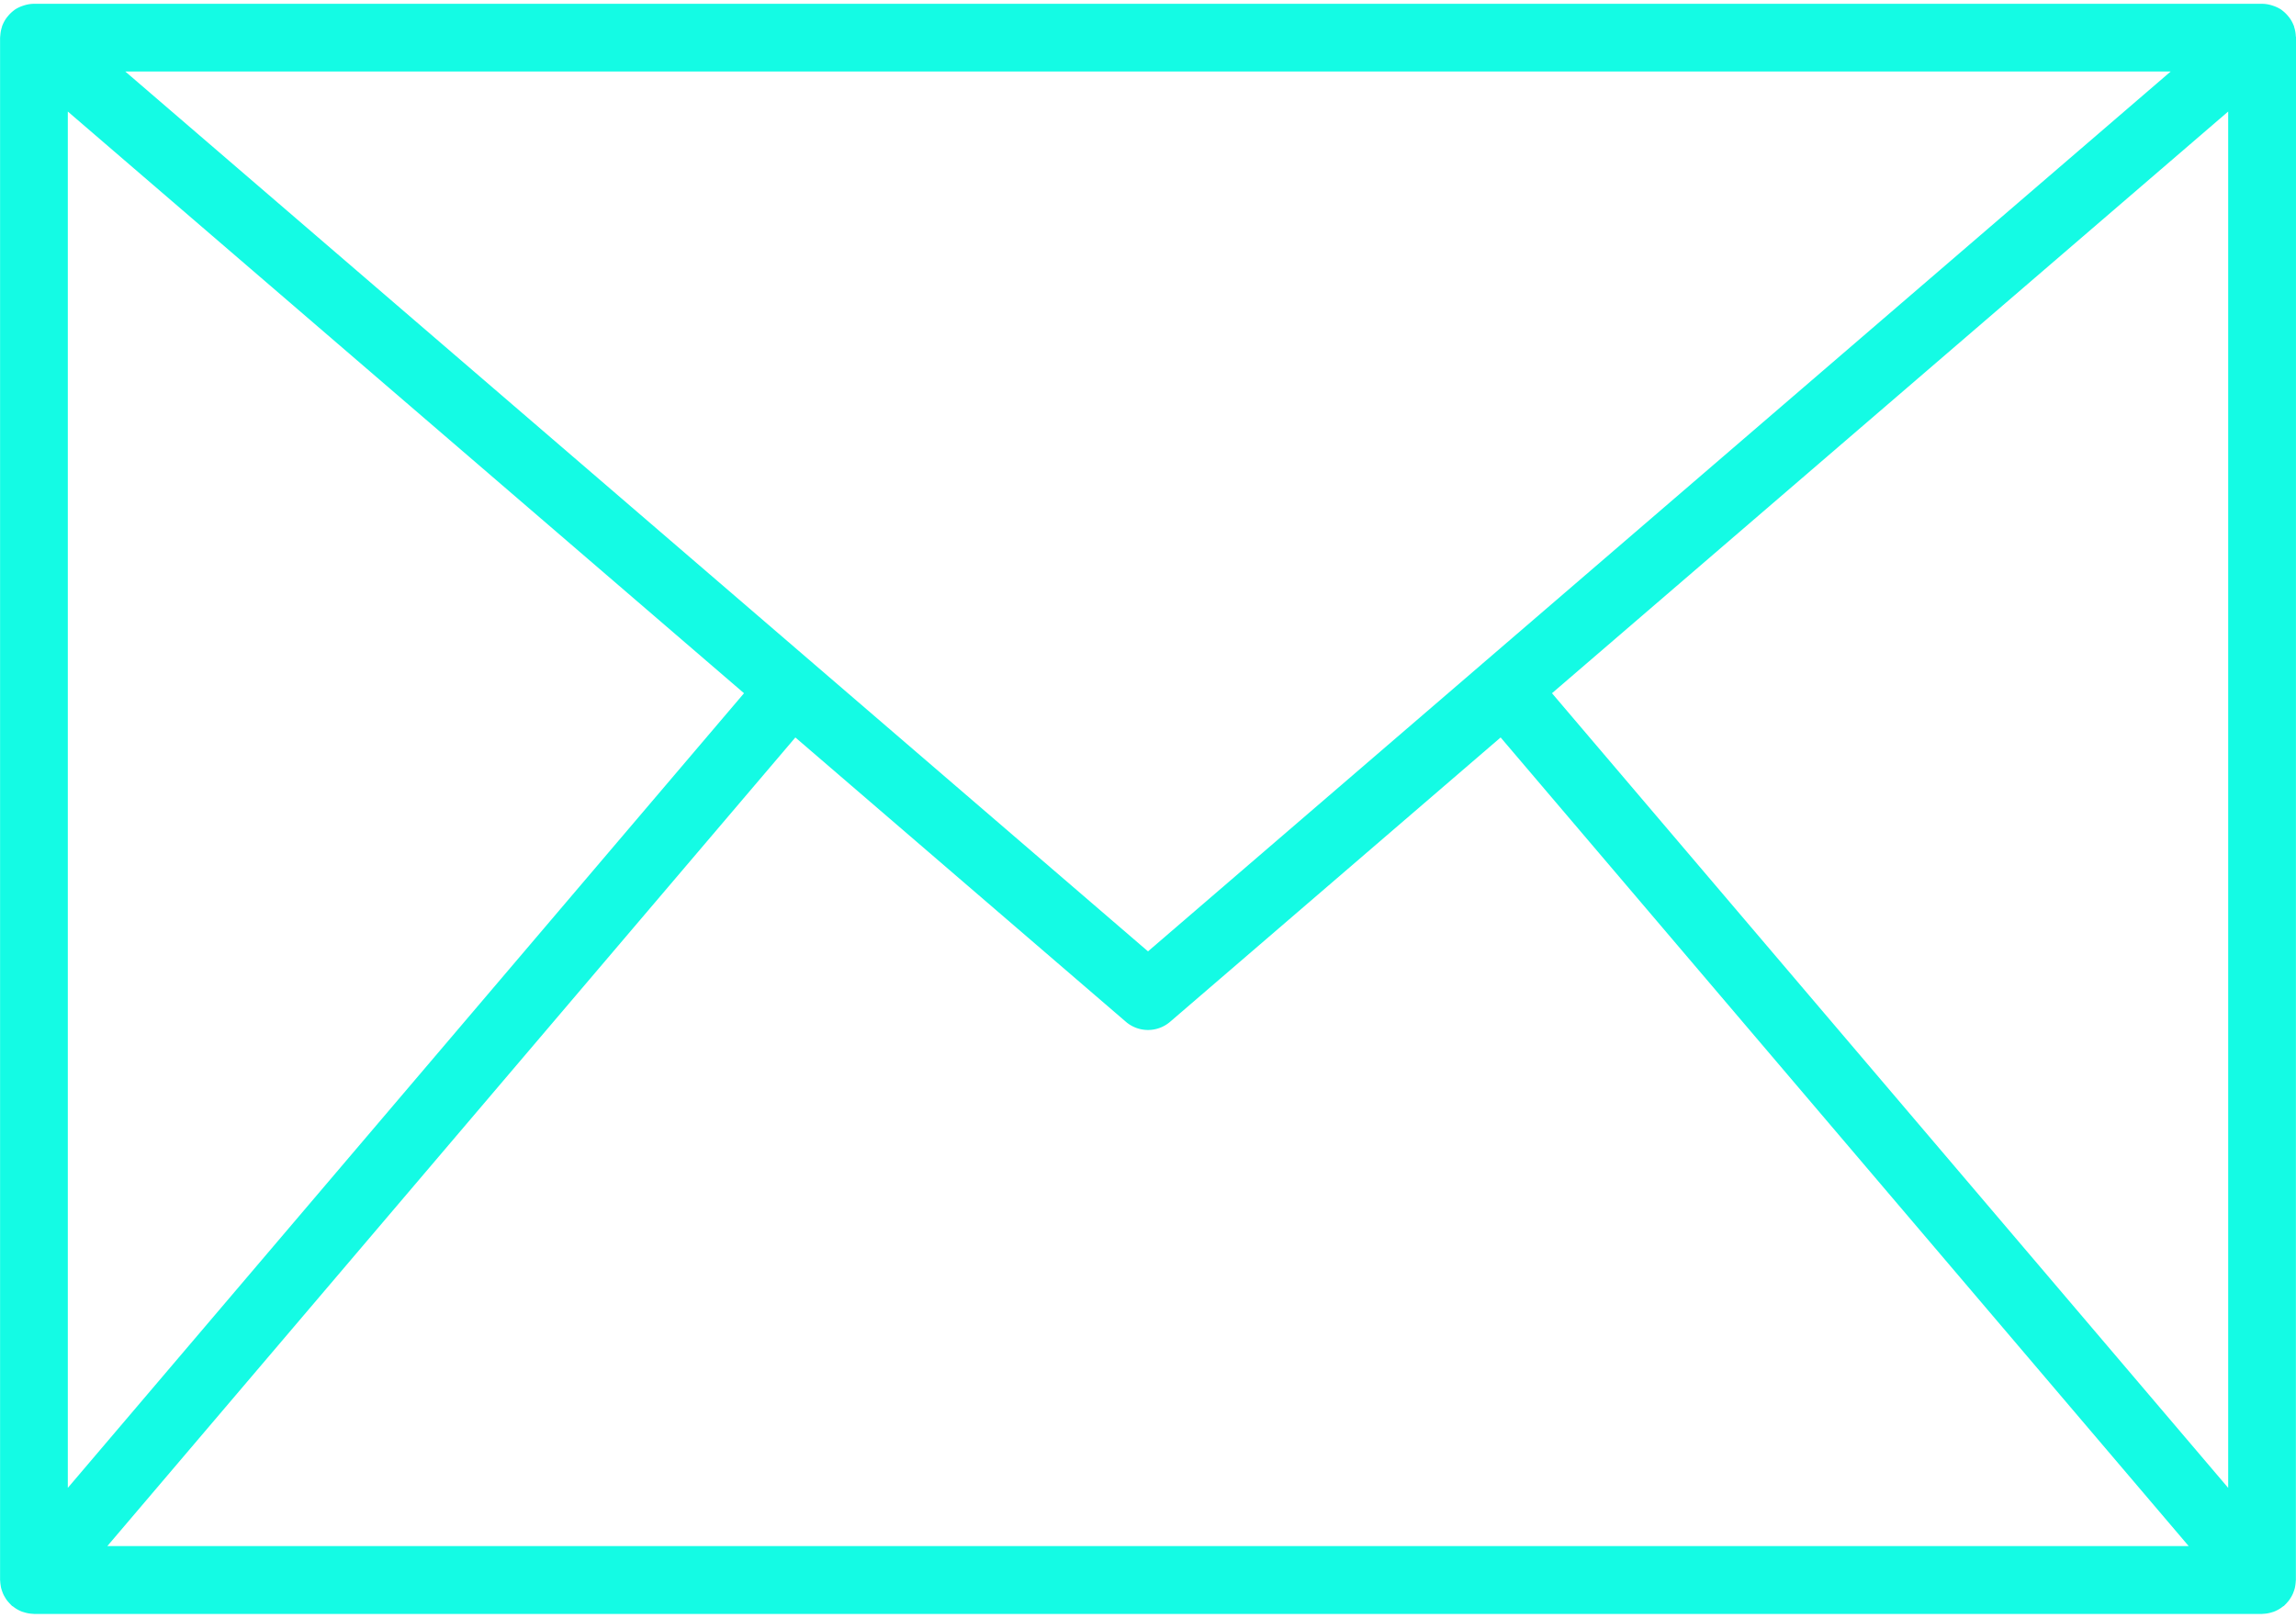 <svg width="474" height="334" viewBox="0 0 474 334" version="1.1" xmlns="http://www.w3.org/2000/svg"><g id="Page-1" stroke="none" stroke-width="1" fill="none" fill-rule="evenodd"><g id="gmail-light" fill="#14FBE4" fill-rule="nonzero"><path d="M474 7.768c0-.072 0-.136-.02-.208-.02-.072-.028-.252-.036-.376a6.936 6.936 0 00-.332-1.632c-.024-.072 0-.148-.044-.22-.044-.072-.04-.06-.052-.092a6.936 6.936 0 00-.908-1.628c-.084-.112-.172-.212-.264-.32a7.02 7.02 0 00-1.24-1.176c-.048-.036-.088-.08-.136-.112a6.976 6.976 0 00-1.656-.8c-.136-.048-.272-.088-.4-.128a6.932 6.932 0 00-1.896-.292H7a6.932 6.932 0 00-1.896.292c-.14.04-.272.08-.4.128a6.976 6.976 0 00-1.656.8c-.048.032-.088.076-.136.112a7.02 7.02 0 00-1.24 1.176c-.088.108-.18.208-.264.32-.375.5-.68 1.047-.908 1.628 0 .032-.04.06-.052.092-.012.032-.02.148-.044.22a6.936 6.936 0 00-.332 1.632c0 .128-.036.252-.036.376s-.02.136-.02.208v318.46c0 .092.024.18.028.272.012.252.037.503.076.752.032.204.06.4.108.608.062.243.137.482.224.716.068.188.132.376.216.556.11.236.235.466.372.688.096.16.192.324.3.476.155.212.322.415.5.608.132.144.264.288.4.424.084.076.148.168.236.244.088.076.144.068.208.12.546.44 1.156.795 1.808 1.052.14.056.284.088.428.132.631.206 1.288.32 1.952.34.048 0 .092.024.14.024h459.992c.048 0 .092-.024.136-.024a6.928 6.928 0 001.956-.34c.14-.044.28-.076.4-.132a6.944 6.944 0 001.812-1.052c.064-.052.144-.068.208-.12.064-.052.152-.168.236-.244.144-.136.276-.276.4-.424a6.93 6.93 0 00.5-.608c.108-.152.204-.312.3-.476a6.91 6.91 0 00.372-.688c.084-.18.148-.368.216-.556a6.96 6.96 0 00.224-.716c.048-.2.076-.4.108-.608.039-.25.064-.5.076-.752 0-.092.028-.18.028-.272L474 7.768zM164.2 152.264l68.232 58.708a7.004 7.004 0 009.132 0l68.236-58.708 142.048 166.964H22.156L164.2 152.264zM14 307.208V23.028l139.6 120.104L14 307.208zm306.4-164.076L460 23.028v284.18L320.4 143.132zM448.124 14.768l-142.02 122.204c-.024.02-.056.032-.08.056s-.048.056-.076.08L237 196.432l-68.948-59.324c-.028-.024-.048-.056-.076-.08l-.08-.056L25.868 14.768h422.256z" id="Shape"/></g></g></svg>
